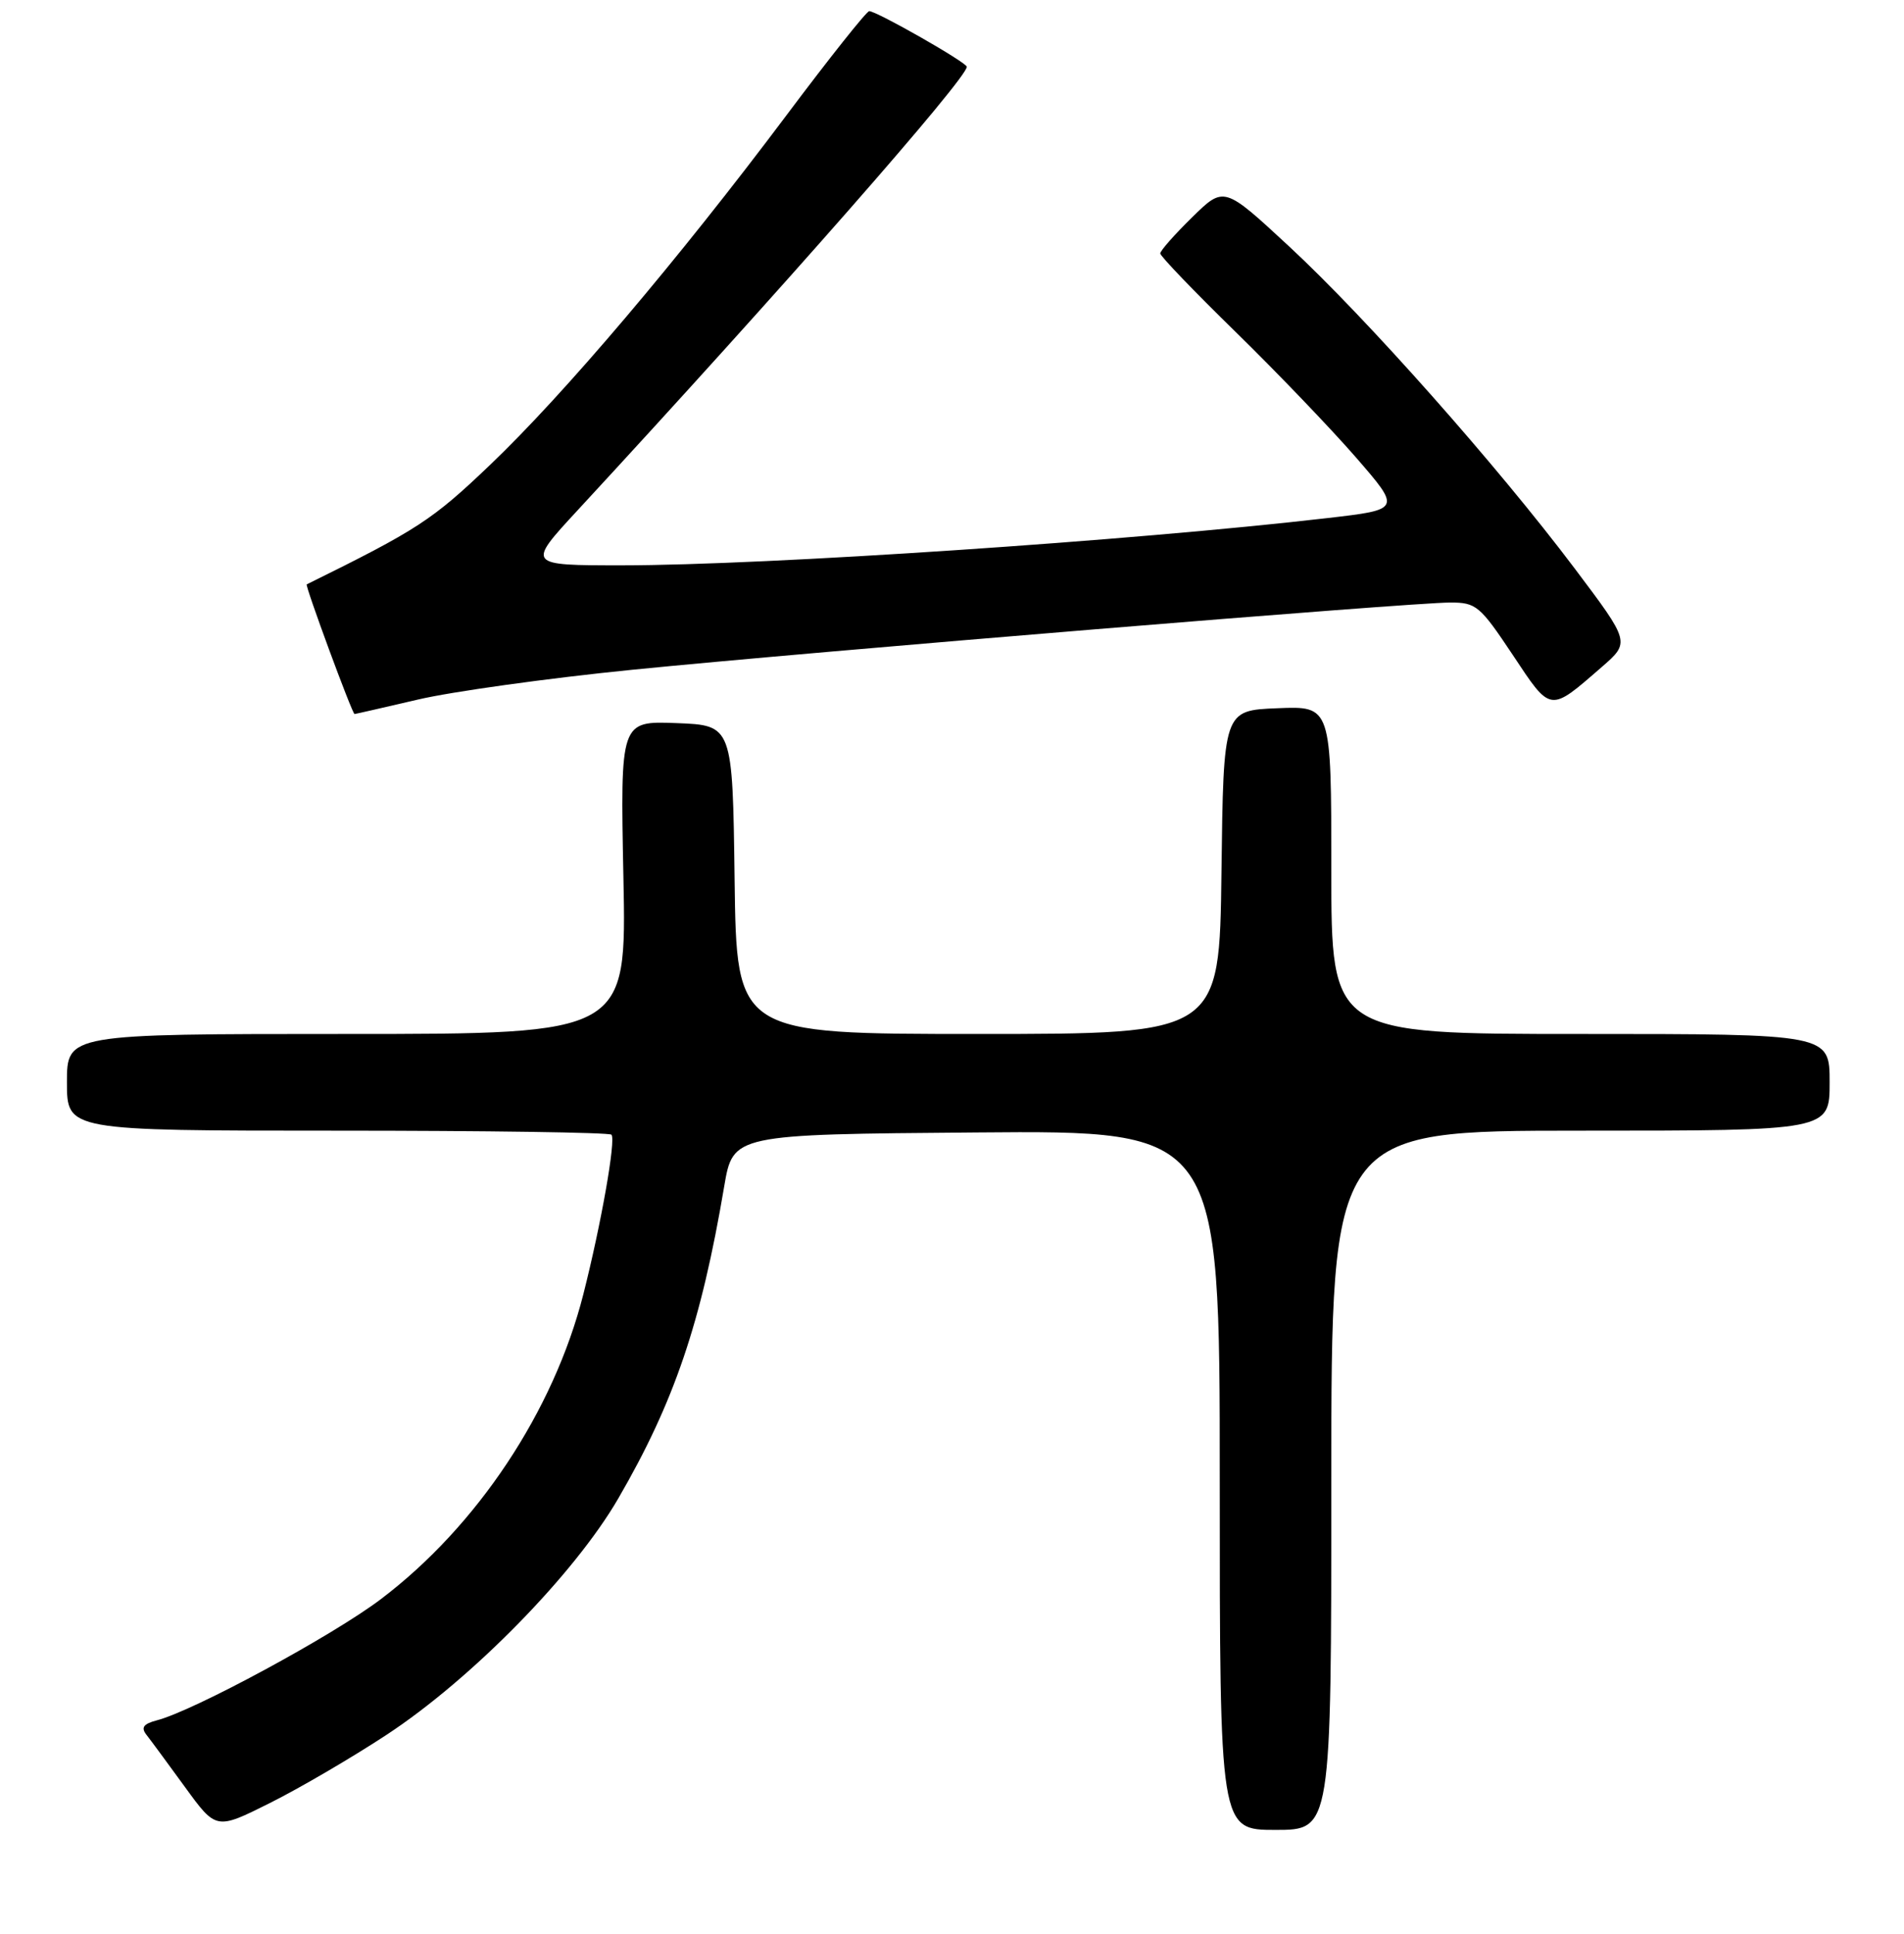 <?xml version="1.0" encoding="UTF-8" standalone="no"?>
<!DOCTYPE svg PUBLIC "-//W3C//DTD SVG 1.1//EN" "http://www.w3.org/Graphics/SVG/1.1/DTD/svg11.dtd" >
<svg xmlns="http://www.w3.org/2000/svg" xmlns:xlink="http://www.w3.org/1999/xlink" version="1.1" viewBox="0 0 256 260">
 <g >
 <path fill="currentColor"
d=" M 52.00 233.20 C 63.41 225.70 77.23 211.61 83.12 201.46 C 90.65 188.49 94.27 177.85 97.37 159.50 C 98.56 152.50 98.56 152.50 131.28 152.24 C 164.00 151.97 164.00 151.97 164.00 198.99 C 164.00 246.00 164.00 246.00 171.50 246.00 C 179.00 246.00 179.00 246.00 179.00 199.00 C 179.00 152.00 179.00 152.00 212.50 152.00 C 246.00 152.00 246.00 152.00 246.00 145.50 C 246.00 139.00 246.00 139.00 212.50 139.00 C 179.00 139.00 179.00 139.00 179.00 116.96 C 179.00 94.91 179.00 94.91 171.75 95.21 C 164.50 95.50 164.50 95.50 164.23 117.25 C 163.96 139.00 163.96 139.00 131.50 139.00 C 99.04 139.00 99.04 139.00 98.77 118.25 C 98.50 97.50 98.50 97.50 90.95 97.21 C 83.40 96.92 83.40 96.92 83.82 117.96 C 84.25 139.00 84.25 139.00 46.62 139.00 C 9.00 139.00 9.00 139.00 9.00 145.50 C 9.00 152.00 9.00 152.00 45.33 152.00 C 65.32 152.00 81.91 152.24 82.21 152.54 C 82.84 153.17 80.83 164.55 78.43 174.00 C 74.44 189.70 64.16 205.17 51.22 214.97 C 44.74 219.88 26.05 229.99 21.09 231.27 C 19.29 231.74 18.93 232.23 19.68 233.20 C 20.24 233.91 22.58 237.09 24.88 240.25 C 29.06 246.00 29.06 246.00 36.28 242.39 C 40.25 240.41 47.33 236.27 52.00 233.20 Z  M 56.17 94.05 C 60.75 92.97 73.72 91.17 85.00 90.04 C 109.39 87.60 189.71 81.00 195.00 81.00 C 198.48 81.00 198.99 81.43 203.38 88.02 C 208.57 95.84 208.31 95.80 215.35 89.68 C 219.19 86.34 219.19 86.34 211.69 76.38 C 201.25 62.53 183.72 42.76 173.32 33.12 C 164.57 25.01 164.57 25.01 160.29 29.21 C 157.93 31.52 156.00 33.71 156.00 34.07 C 156.00 34.43 160.55 39.17 166.12 44.61 C 171.69 50.05 178.97 57.65 182.32 61.50 C 188.39 68.50 188.39 68.50 178.45 69.65 C 152.14 72.70 103.06 75.99 83.66 76.00 C 70.82 76.00 70.82 76.00 77.66 68.60 C 105.18 38.82 129.96 10.59 129.99 8.98 C 130.00 8.41 117.88 1.50 116.87 1.50 C 116.52 1.50 111.51 7.80 105.74 15.50 C 91.25 34.83 75.85 53.00 65.89 62.50 C 58.11 69.93 56.16 71.20 41.24 78.56 C 40.98 78.68 47.35 95.96 47.67 95.99 C 47.77 95.99 51.59 95.12 56.17 94.05 Z "/>
</g>
</svg>